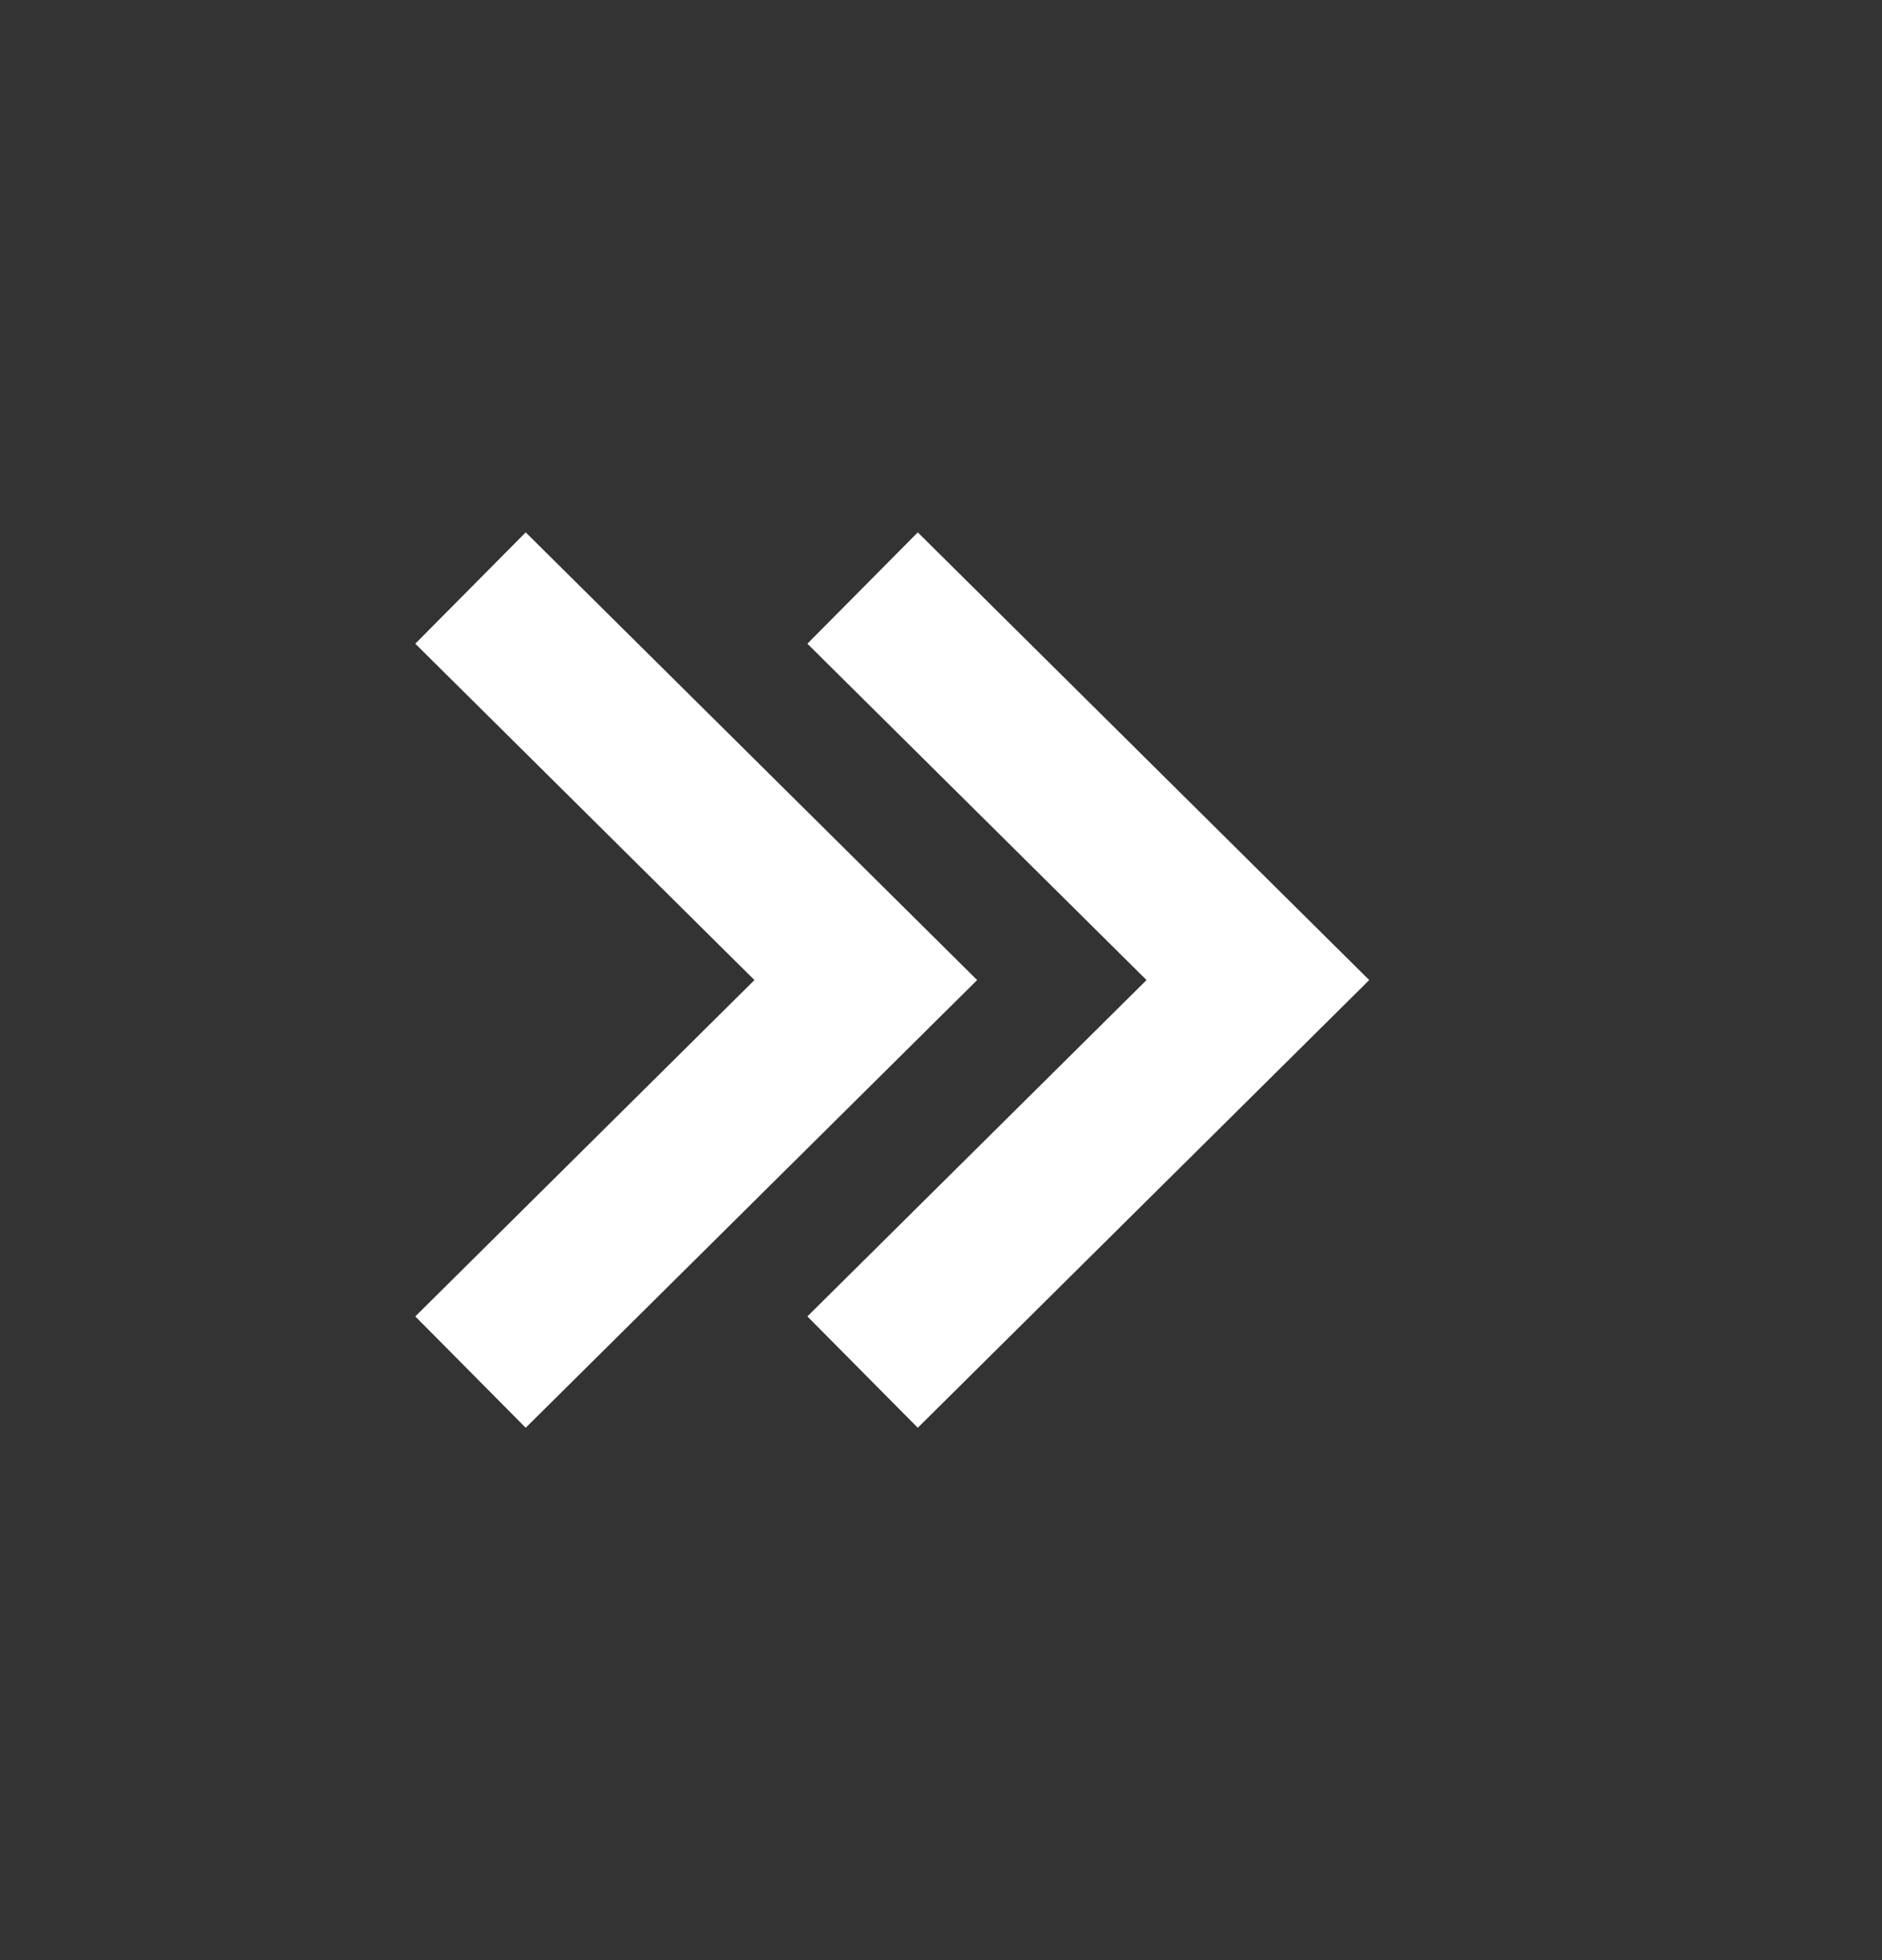 <svg width="24" height="25" viewBox="0 0 24 25" fill="none" xmlns="http://www.w3.org/2000/svg">
<rect x="0" y="0" width="24" height="25" fill="#333333" stroke="none"/>
<path d="M10.296 8.21L14.621 12.5L10.296 16.79L11.704 18.21L17.461 12.5L11.704 6.79L10.296 8.21Z" fill="white"/>
<path d="M6.704 6.79L5.296 8.21L9.621 12.5L5.296 16.79L6.704 18.21L12.461 12.5L6.704 6.79Z" fill="white"/>
</svg>
